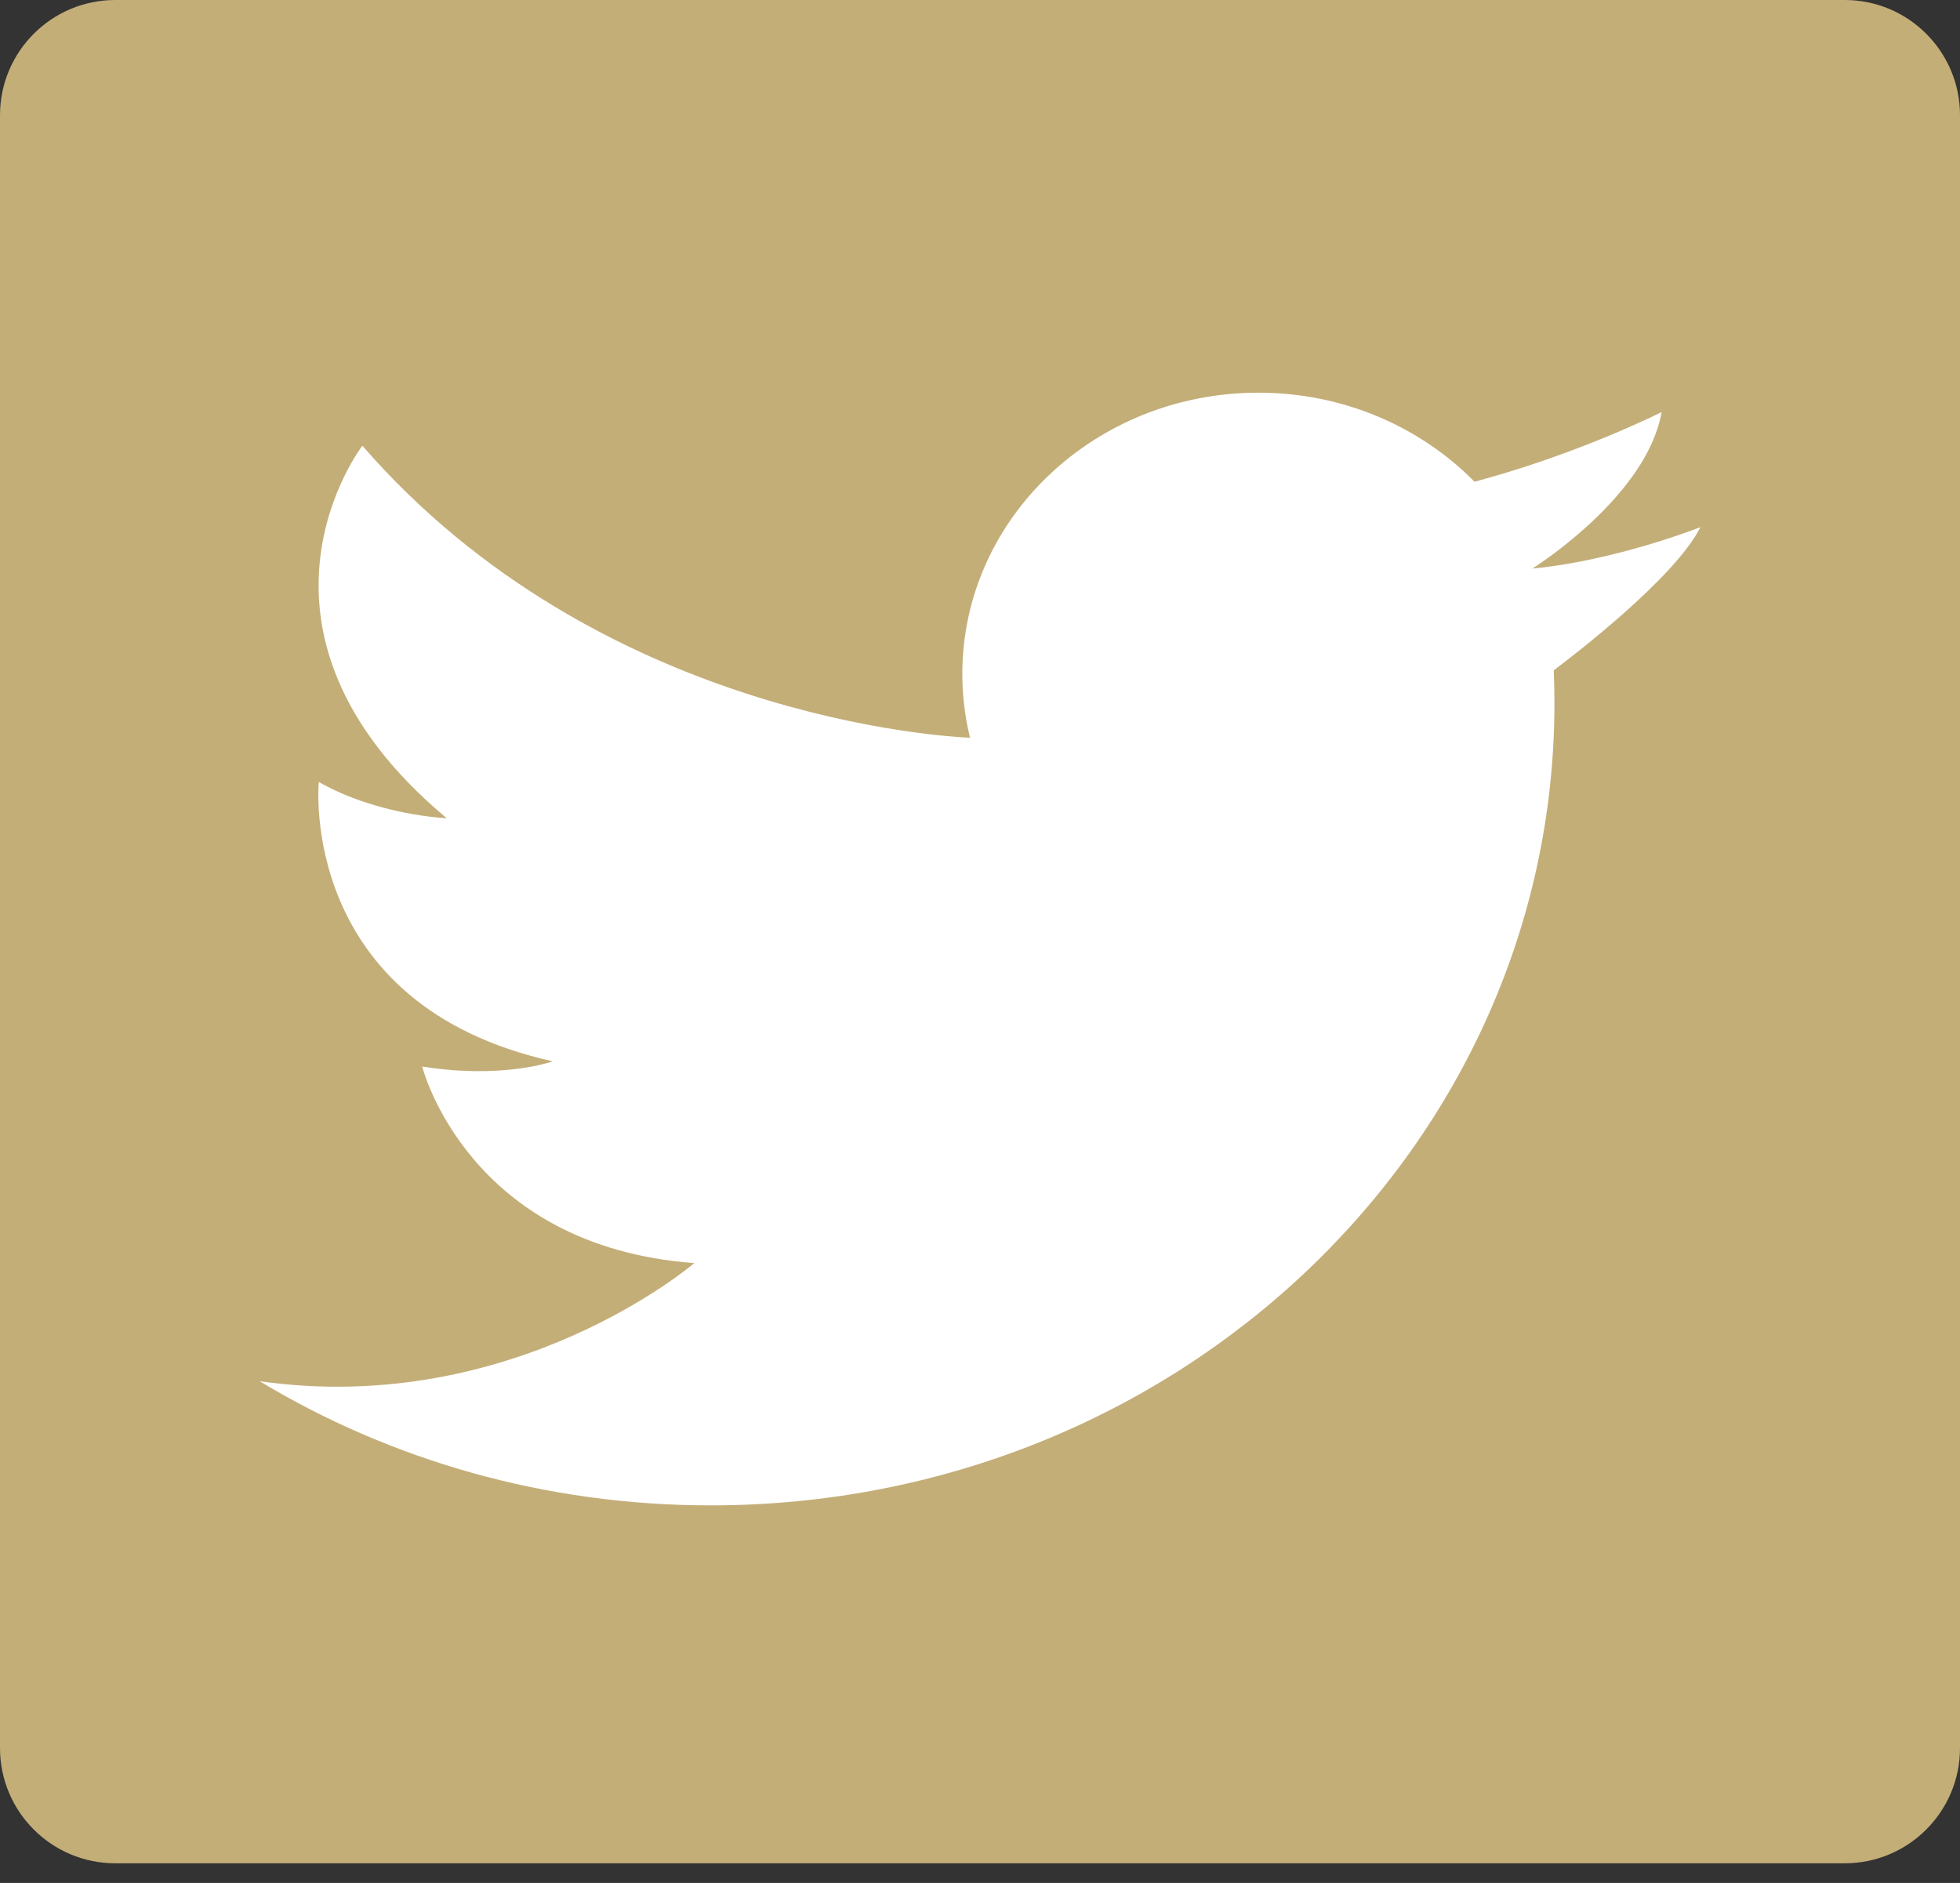 <svg width="51" height="49" viewBox="0 0 51 49" fill="none" xmlns="http://www.w3.org/2000/svg">
<rect x="0" y="0" width="51" height="49" fill="#333333" stroke="none"/>
<g clip-path="url(#clip0)">
<path d="M48 0H3C1.343 0 0 1.343 0 3V45.488C0 47.145 1.343 48.488 3 48.488H48C49.657 48.488 51 47.145 51 45.488V3C51 1.343 49.657 0 48 0Z" fill="#C4AE78"/>
<path d="M6.757 35.943C10.151 37.99 14.177 39.174 18.493 39.174C30.618 39.174 40.447 29.828 40.447 18.301C40.447 18.014 40.441 17.728 40.429 17.443C40.868 17.115 43.58 15.048 44.245 13.719C44.245 13.719 42.042 14.589 39.886 14.794C39.882 14.794 39.877 14.796 39.873 14.796C39.873 14.796 39.877 14.793 39.884 14.788C40.083 14.662 42.86 12.865 43.236 10.723C43.236 10.723 41.678 11.514 39.497 12.206C39.136 12.32 38.757 12.432 38.368 12.536C36.962 11.109 34.963 10.219 32.744 10.219C28.489 10.219 25.04 13.496 25.04 17.539C25.04 18.109 25.11 18.665 25.24 19.198C24.645 19.175 15.589 18.692 9.429 11.599C9.429 11.599 5.747 16.378 11.623 21.292C11.623 21.292 9.837 21.224 8.295 20.349C8.295 20.349 7.729 26.139 14.384 27.619C14.384 27.619 13.075 28.09 10.986 27.754C10.986 27.754 12.154 32.432 18.066 32.869C18.066 32.869 13.391 36.885 6.754 35.943L6.757 35.943Z" fill="white"/>
</g>
<defs>
<clipPath id="clip0">
<rect width="51" height="48.488" fill="white"/>
</clipPath>
</defs>
</svg>
